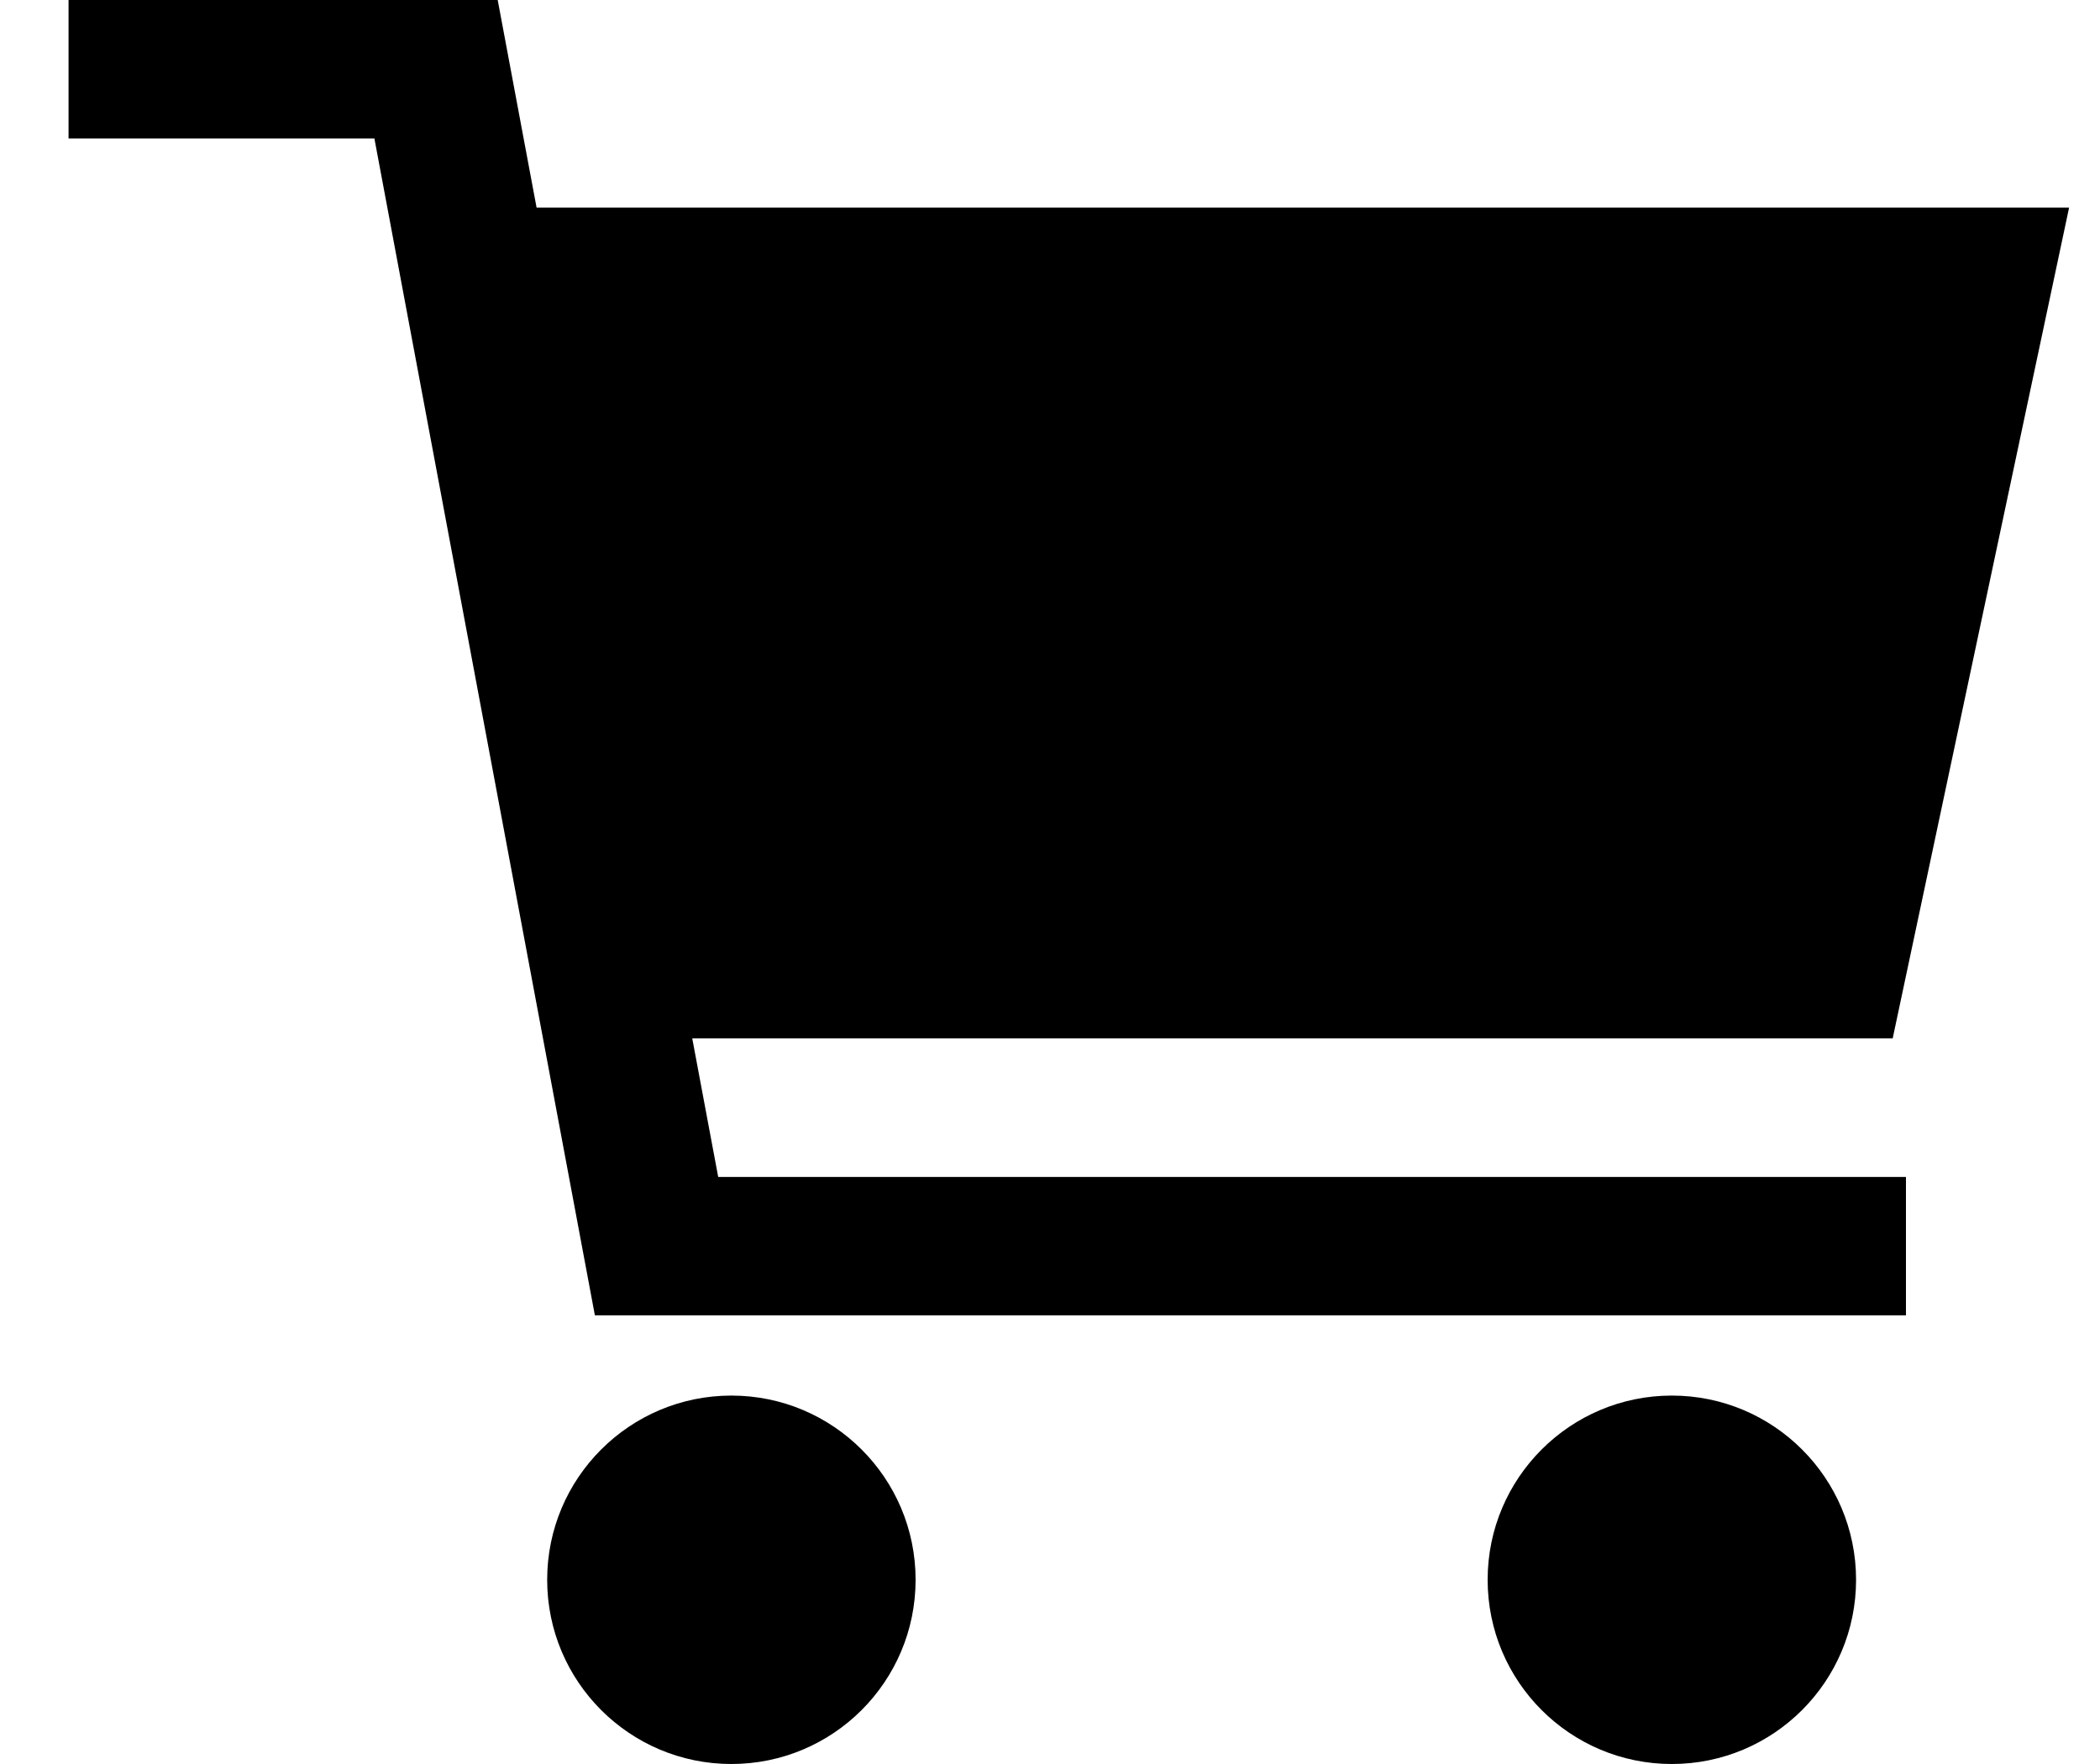 <svg width="25" height="21" viewBox="0 0 25 21" fill="none" xmlns="http://www.w3.org/2000/svg">
<path d="M8.707 21C9.918 21 10.9 20.018 10.9 18.807C10.9 17.596 9.918 16.614 8.707 16.614C7.496 16.614 6.514 17.596 6.514 18.807C6.514 20.018 7.496 21 8.707 21Z" fill="black"/>
<path d="M19.903 21C21.114 21 22.096 20.018 22.096 18.807C22.096 17.596 21.114 16.614 19.903 16.614C18.692 16.614 17.71 17.596 17.71 18.807C17.71 20.018 18.692 21 19.903 21Z" fill="black"/>
<path d="M8.241 12.362H22.532L24.632 2.472H6.388L5.925 0H0.816V1.648H4.457L7.082 15.659H22.69V14.011H8.55L8.241 12.362Z" fill="black"/>
</svg>
